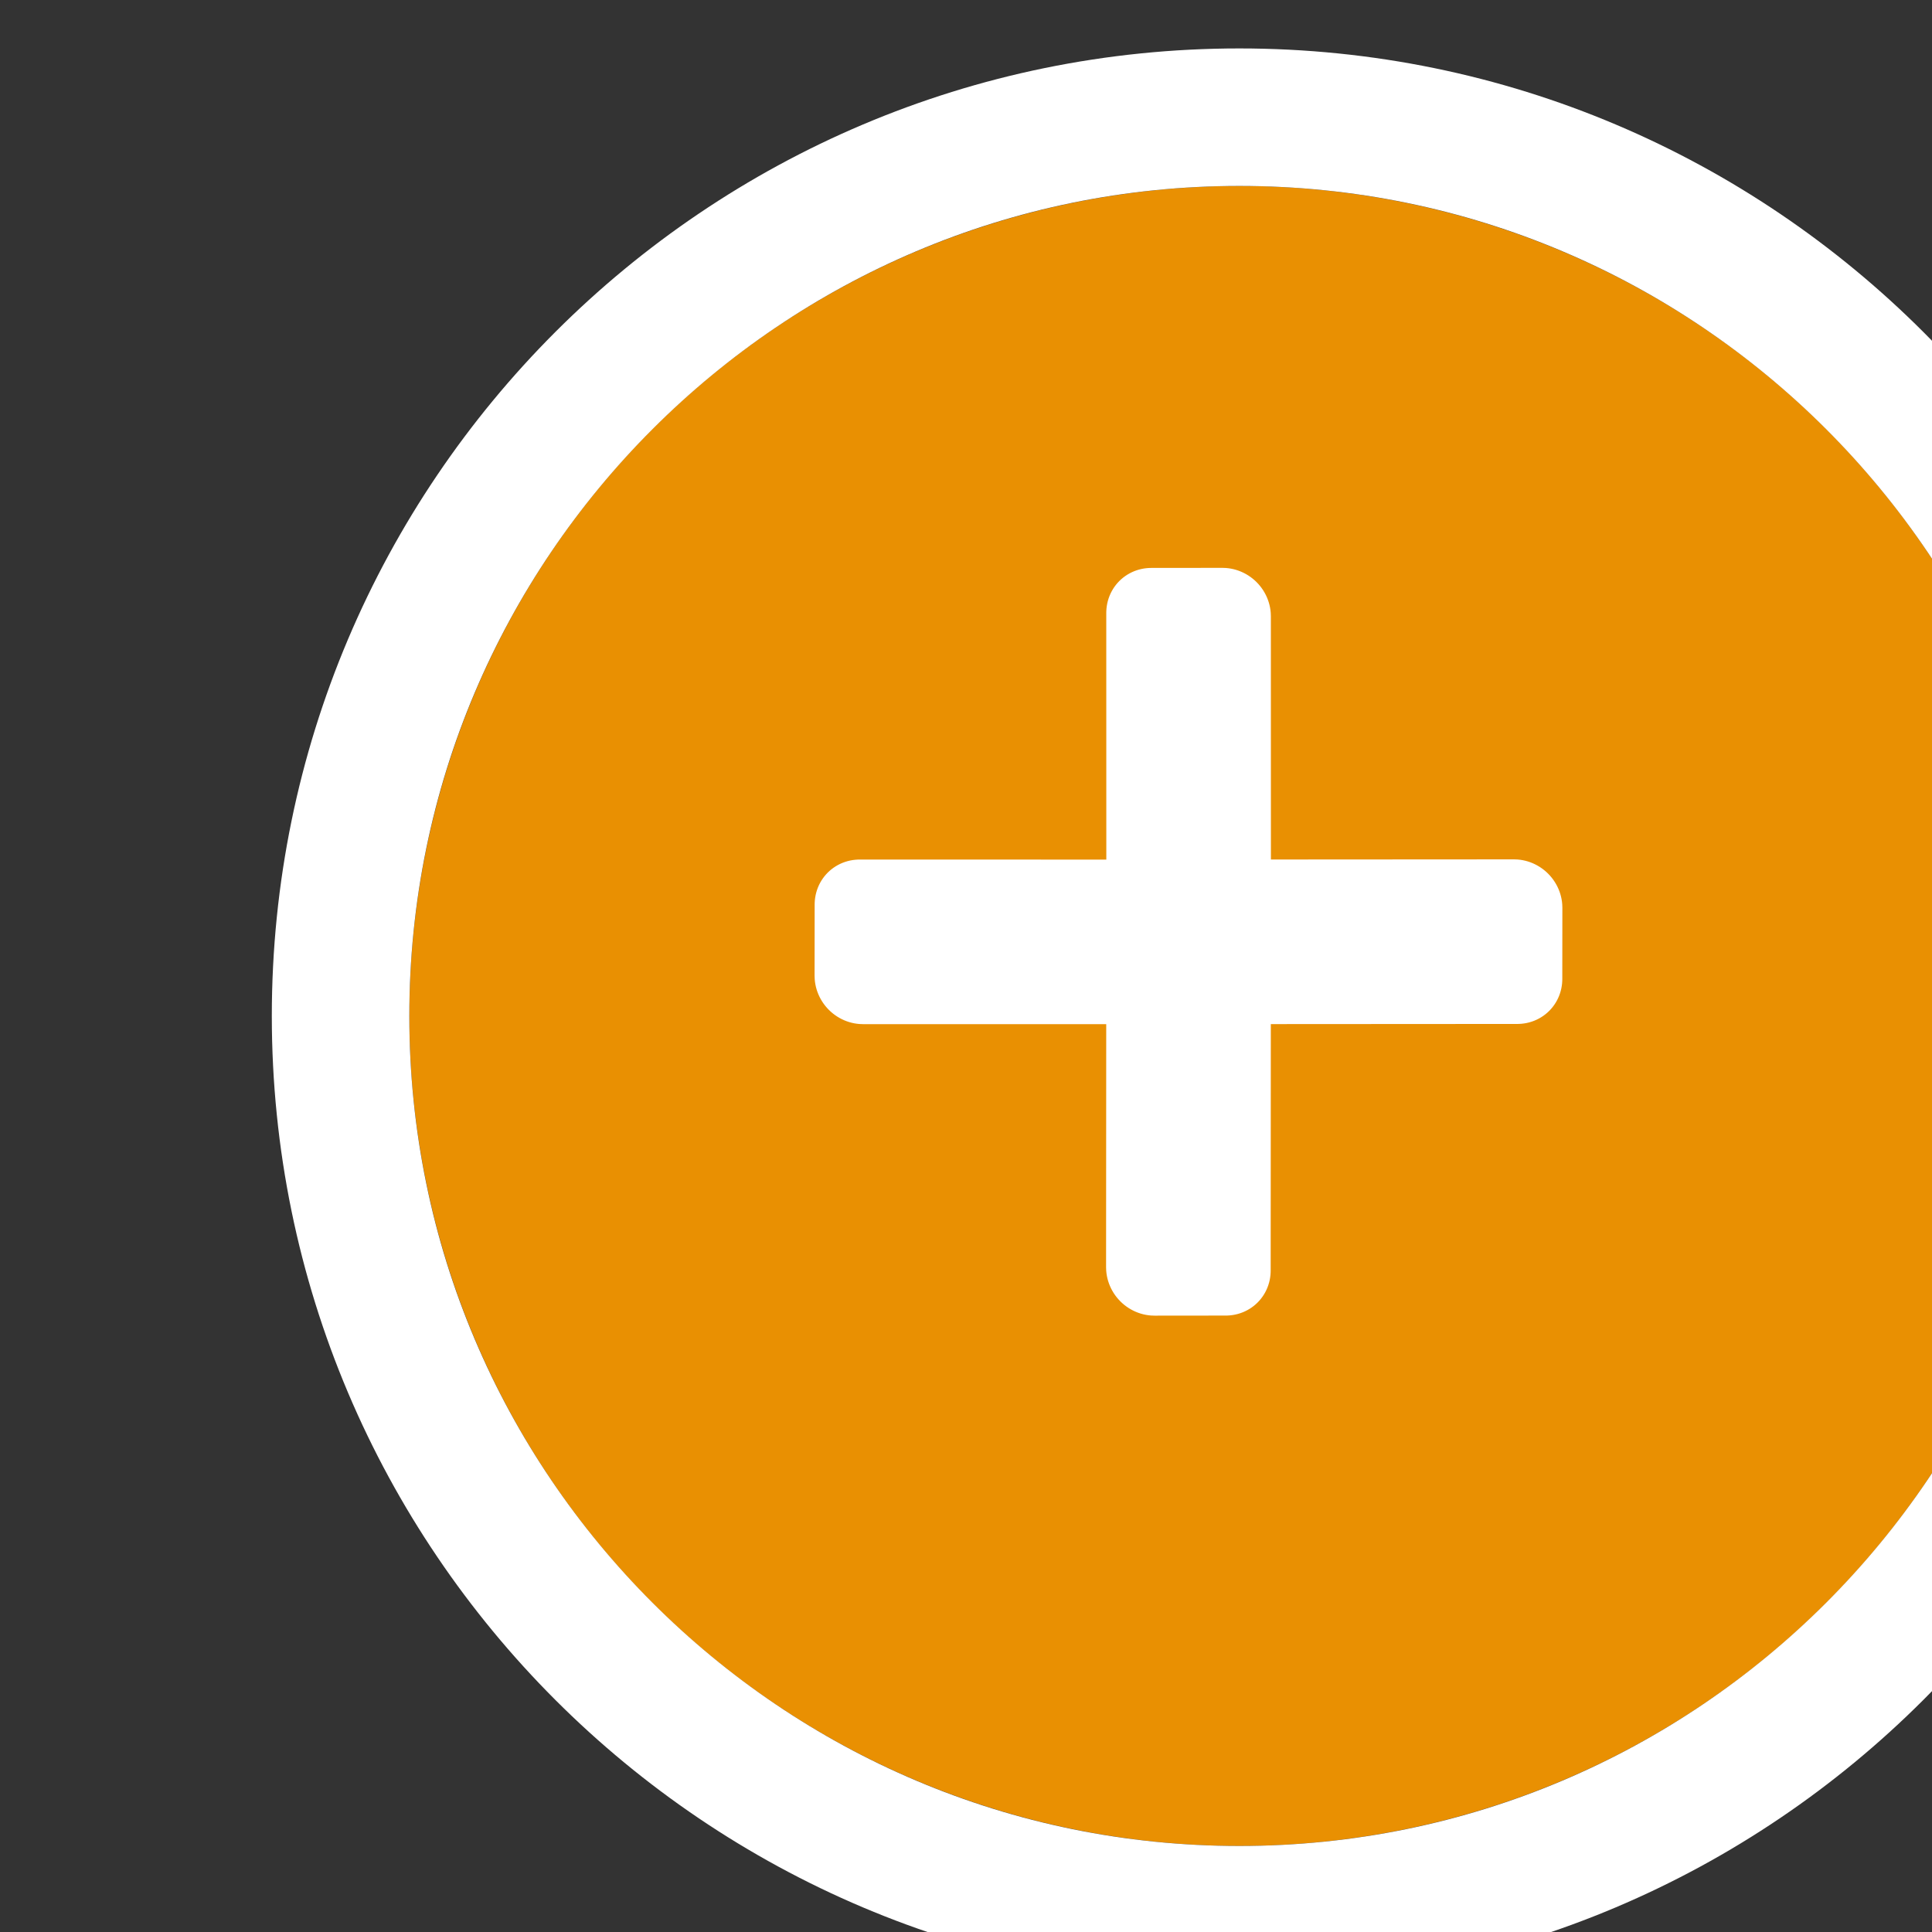 <?xml version="1.0" encoding="UTF-8" standalone="no"?>
<!-- Created with Inkscape (http://www.inkscape.org/) -->

<svg
   xmlns:dc="http://purl.org/dc/elements/1.1/"
   xmlns:cc="http://creativecommons.org/ns#"
   xmlns:rdf="http://www.w3.org/1999/02/22-rdf-syntax-ns#"
   xmlns:svg="http://www.w3.org/2000/svg"
   xmlns="http://www.w3.org/2000/svg"
   xmlns:sodipodi="http://sodipodi.sourceforge.net/DTD/sodipodi-0.dtd"
   xmlns:inkscape="http://www.inkscape.org/namespaces/inkscape"
   width="20.664mm"
   height="20.664mm"
   viewBox="0 0 20.664 20.664"
   version="1.1"
   id="svg8"
   inkscape:version="0.92.5 (2060ec1f9f, 2020-04-08)"
   sodipodi:docname="observation_round.svg">
  <rect x="0" y="0" width="20.664" height="20.664" fill="#333333" stroke="none"/>
  <defs
     id="defs2">
        
    
                
            </defs>
  <sodipodi:namedview
     id="base"
     pagecolor="#ffffff"
     bordercolor="#666666"
     borderopacity="1.0"
     inkscape:pageopacity="0.0"
     inkscape:pageshadow="2"
     inkscape:zoom="2.8"
     inkscape:cx="108.40794"
     inkscape:cy="23.414653"
     inkscape:document-units="mm"
     inkscape:current-layer="g837"
     showgrid="false"
     inkscape:pagecheckerboard="true"
     inkscape:window-width="1920"
     inkscape:window-height="1057"
     inkscape:window-x="1912"
     inkscape:window-y="-8"
     inkscape:window-maximized="1"
     units="mm"
     inkscape:snap-path-mask="true"
     inkscape:snap-tangential="true"
     inkscape:snap-perpendicular="true"
     fit-margin-top="0"
     fit-margin-left="0"
     fit-margin-right="0"
     fit-margin-bottom="0" />
  <g
     inkscape:label="Layer 1"
     inkscape:groupmode="layer"
     id="layer1"
     transform="translate(-0.196,-242.193)">
    <g
       style="clip-rule:evenodd;fill-rule:evenodd;stroke-linecap:round;stroke-linejoin:round;stroke-miterlimit:1.5"
       id="g841"
       transform="matrix(0.265,0,0,0.265,-1848.747,-86.549)">
            
        </g>
    <g
       style="clip-rule:evenodd;fill-rule:evenodd;stroke-linecap:round;stroke-linejoin:round;stroke-miterlimit:1.5"
       id="g837"
       transform="matrix(0.265,0,0,0.265,-1845.859,-86.83)">
                    
                    <g
   id="g929"
   transform="translate(-287.143,461.964)"
   clip-path="none">
  <g
     id="g831"
     transform="translate(176.349,3.938)">
                        
                        <g
   id="g825"
   transform="translate(-98.44,-2187.801)">
                            <circle
   id="circle821"
   style="fill:#e99002"
   r="33.5"
   cy="3004.5"
   cx="7225.5" />

                            <path
   id="path823"
   style="fill:#ffffff"
   d="m 7225.5,2965.45 c -21.55,0 -39.05,17.5 -39.05,39.05 0,21.55 17.5,39.05 39.05,39.05 21.55,0 39.05,-17.5 39.05,-39.05 0,-21.55 -17.5,-39.05 -39.05,-39.05 z m 0,5.55 c 18.49,0 33.5,15.01 33.5,33.5 0,18.49 -15.01,33.5 -33.5,33.5 -18.49,0 -33.5,-15.01 -33.5,-33.5 0,-18.49 15.01,-33.5 33.5,-33.5 z"
   inkscape:connector-curvature="0" />

                        </g>

                        
                    </g>
  <g
     id="g835"
     transform="matrix(-0.945,-0.945,0.911,-0.911,11512.186,10570.085)">
                        <path
   id="path833"
   style="fill:#ffffff;stroke:#ffffff;stroke-width:2.87px"
   d="m 7394.2,3033.46 1.52,1.58 -6.23,6.46 6.23,6.46 -1.52,1.58 -6.23,-6.46 -6.22,6.46 -1.52,-1.58 6.22,-6.46 -6.22,-6.46 1.52,-1.58 6.22,6.46 z"
   inkscape:connector-curvature="0" />

                    </g>
</g>

                <rect
   style="fill:#ff0000;fill-opacity:0"
   id="rect4634"
   width="94.286"
   height="96.429"
   x="7098.619"
   y="397.838" />
</g>
  </g>
</svg>
